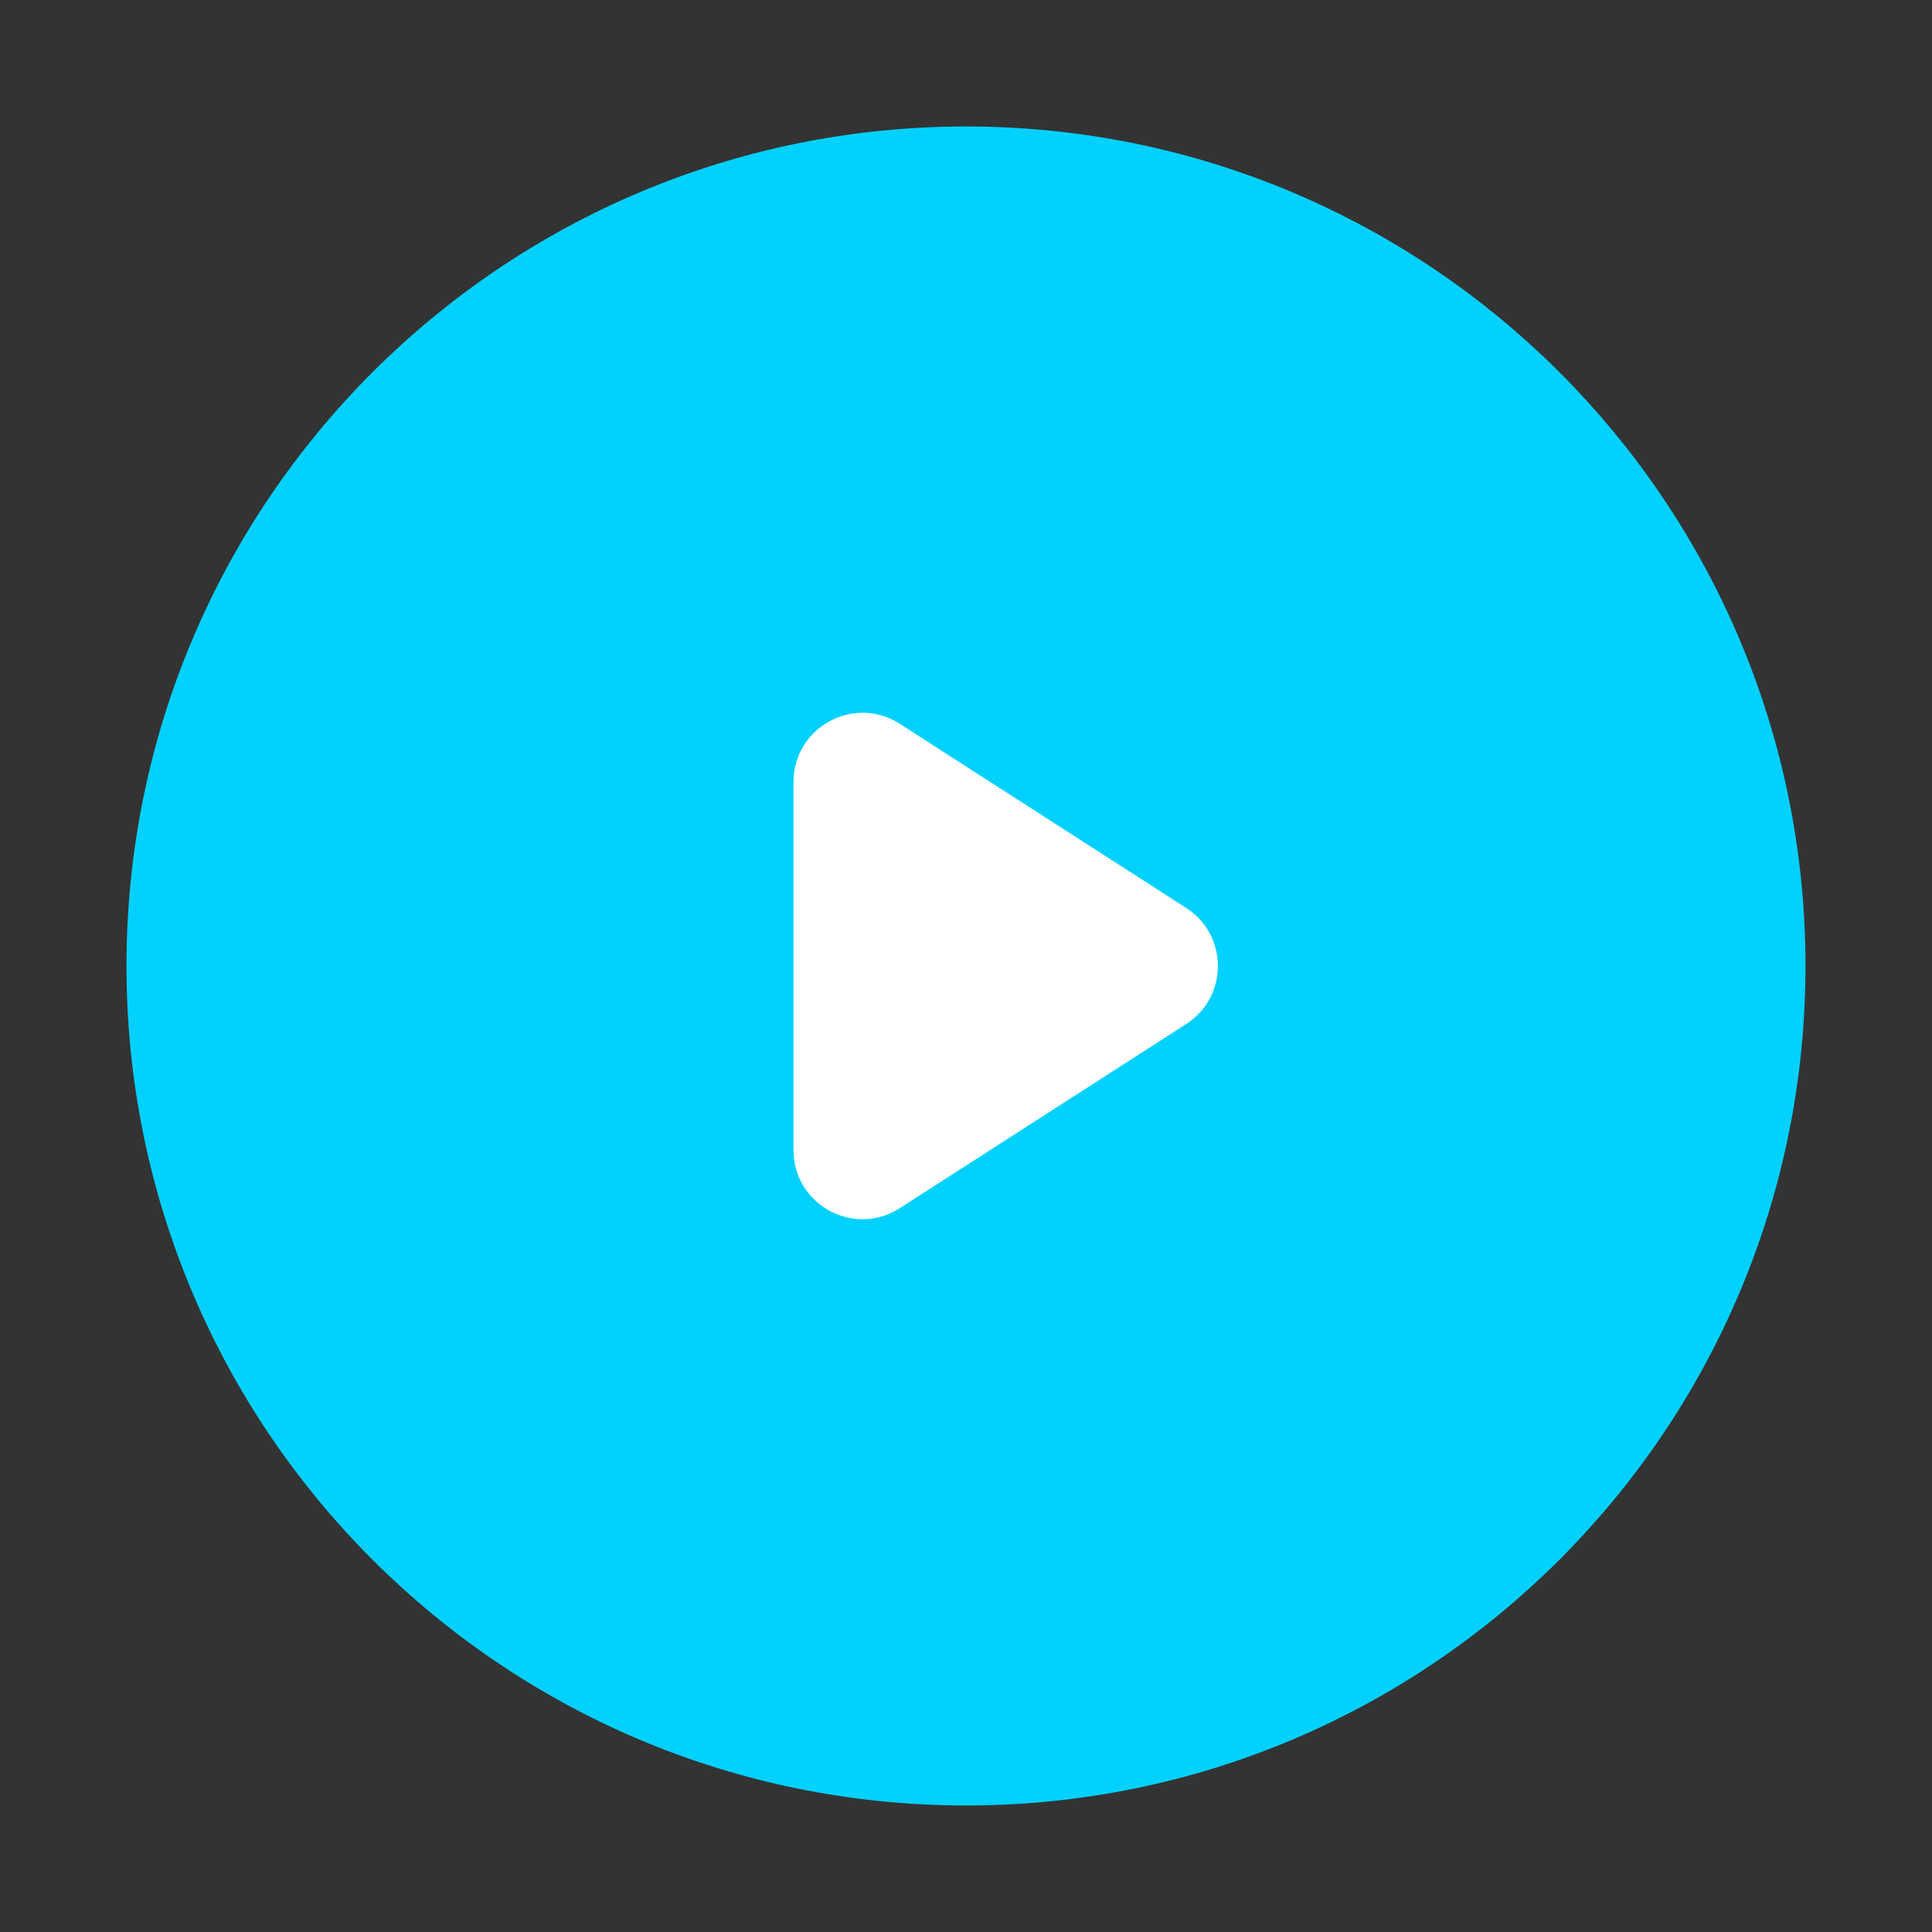 <svg width="56" height="56" viewBox="0 0 56 56" fill="none" xmlns="http://www.w3.org/2000/svg">
<rect x="0" y="0" width="56" height="56" fill="#333333" stroke="none"/>
<g id="Frame">
<path id="Vector" d="M27.999 51.333C40.886 51.333 51.333 40.886 51.333 27.999C51.333 15.113 40.886 4.666 27.999 4.666C15.113 4.666 4.666 15.113 4.666 27.999C4.666 40.886 15.113 51.333 27.999 51.333Z" fill="#00D1FF" stroke="#00D1FF" stroke-width="2" stroke-linecap="round" stroke-linejoin="round"/>
<path id="Vector_2" d="M23 22.663C23 21.081 24.75 20.125 26.081 20.981L34.383 26.318C35.608 27.105 35.608 28.895 34.383 29.682L26.081 35.019C24.75 35.875 23 34.919 23 33.337V22.663Z" fill="white"/>
</g>
</svg>
